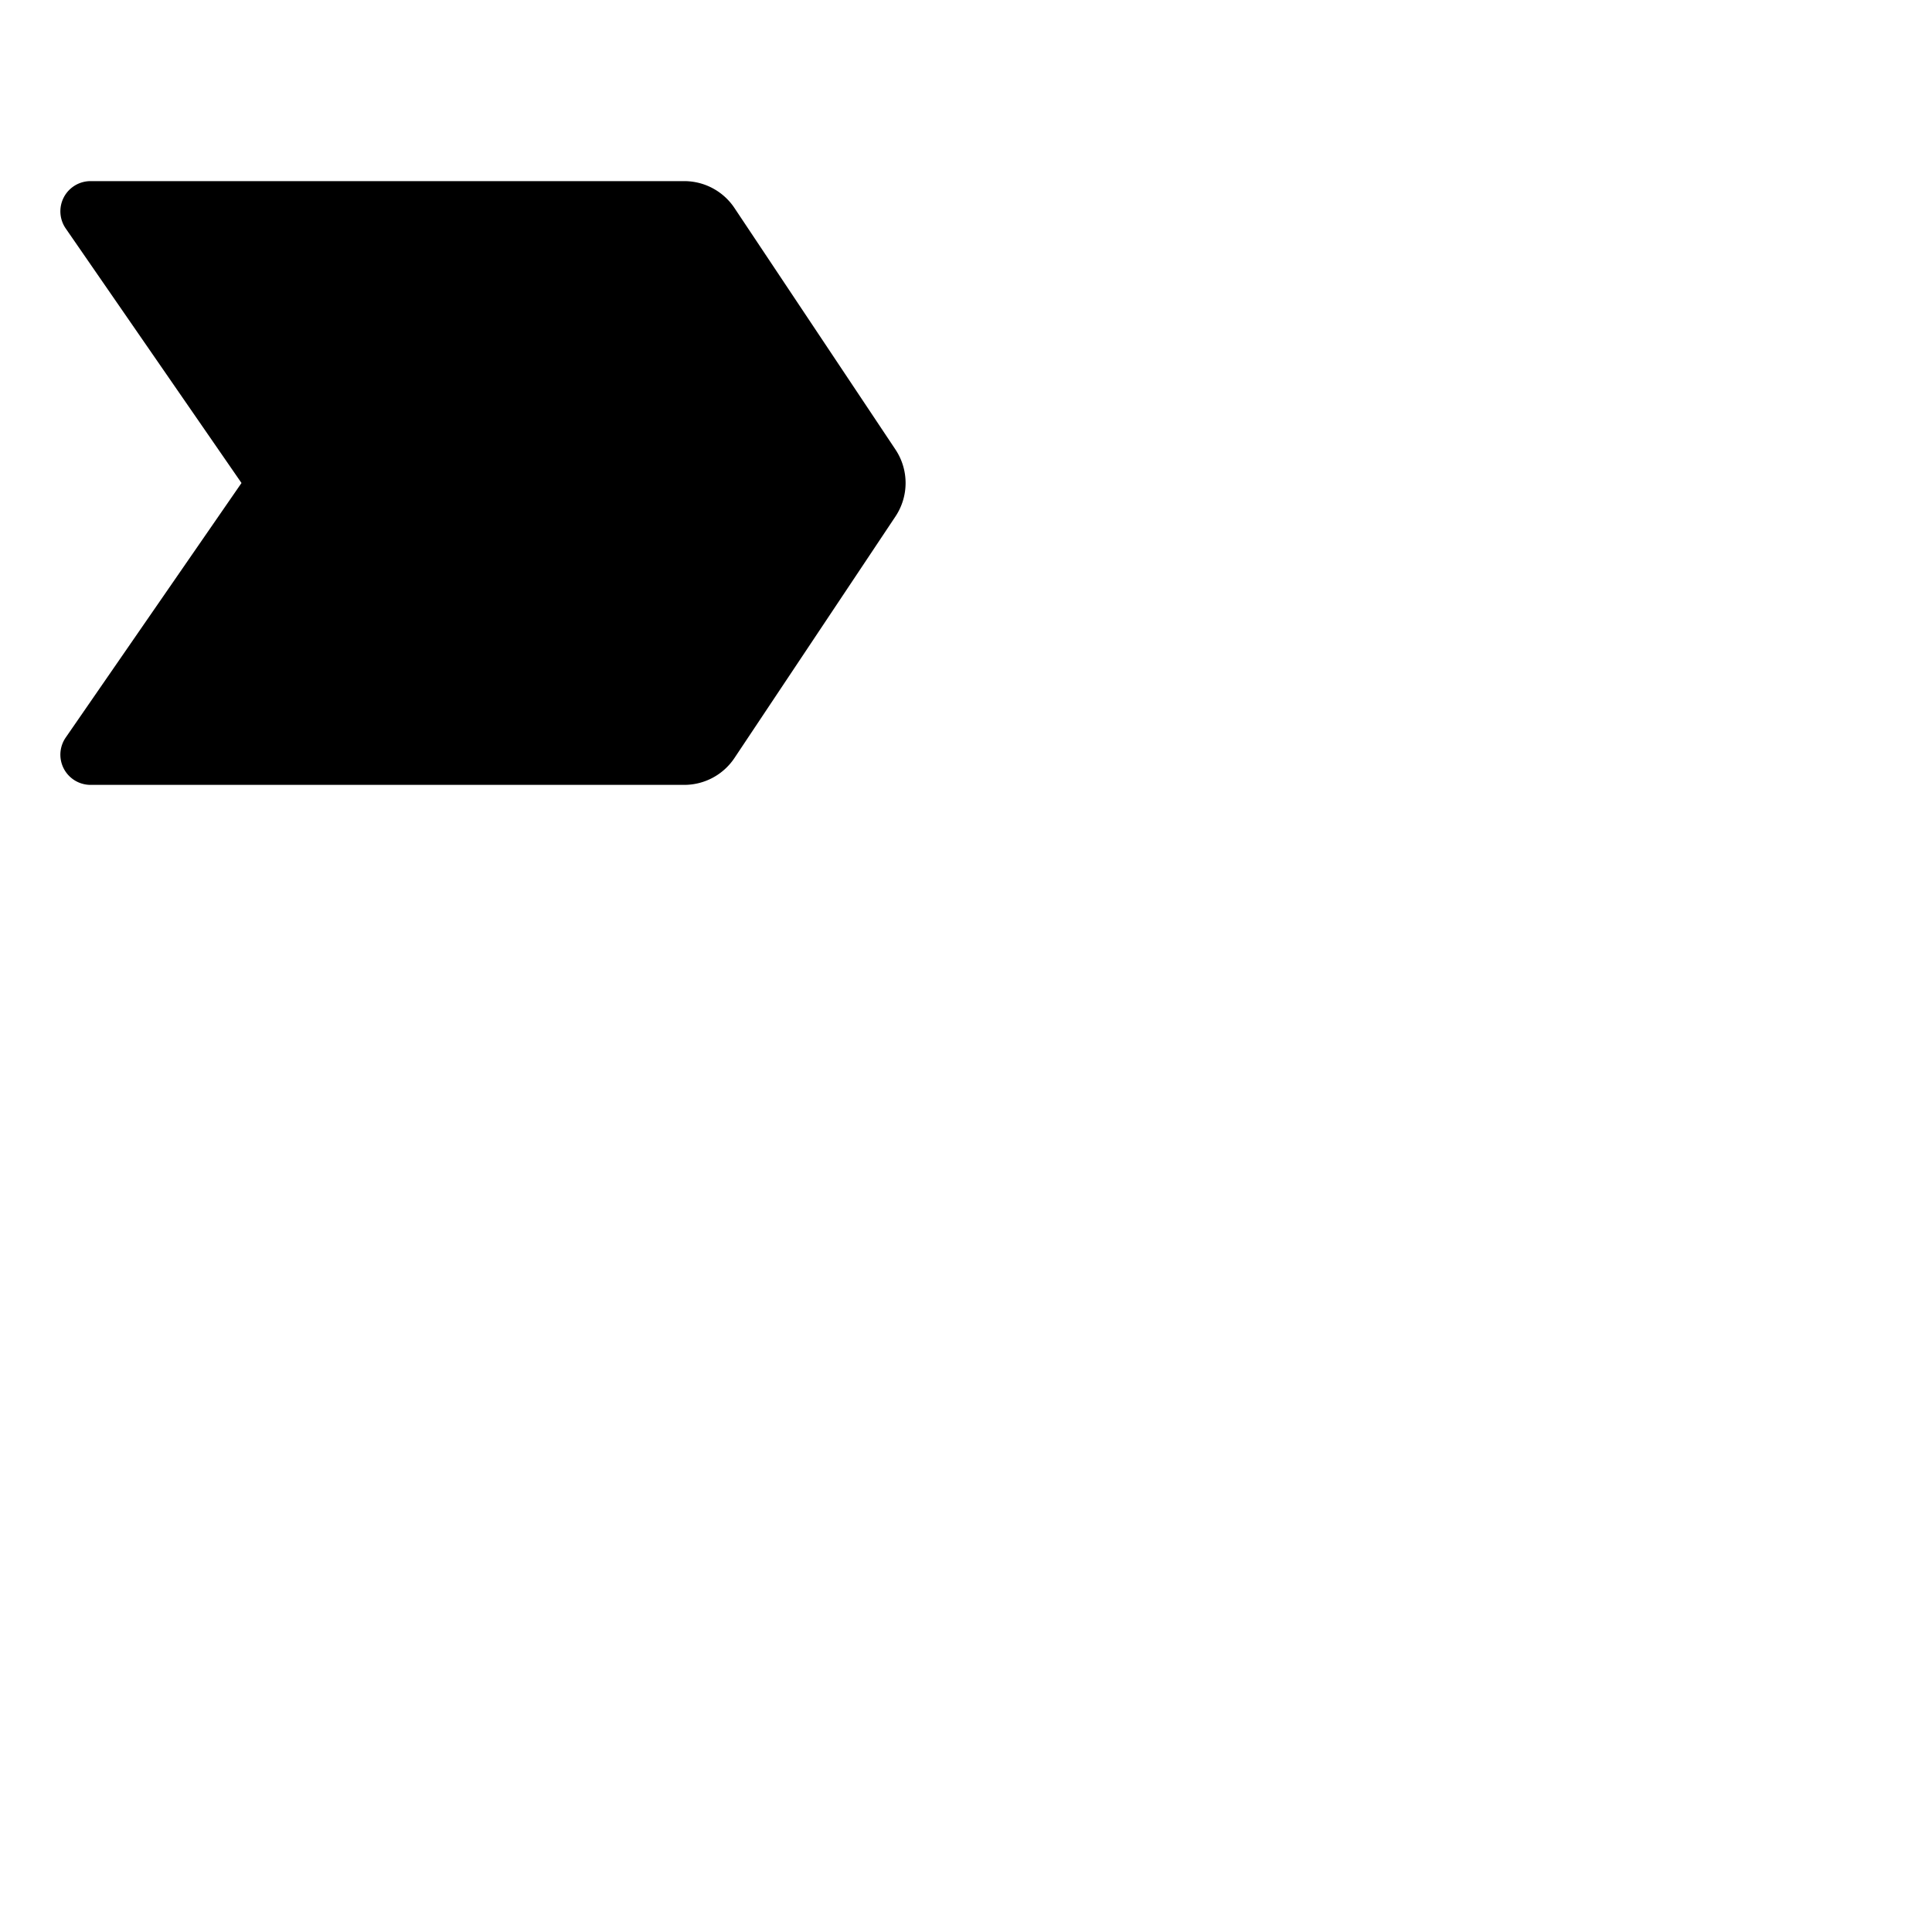 <svg xmlns="http://www.w3.org/2000/svg" version="1.1" viewBox="0 0 512 512" fill="currentColor"><path fill="currentColor" d="m237.3 136.88l-42.66 64a16 16 0 0 1-13.31 7.12H24a8 8 0 0 1-6.58-12.55L64 128L17.42 60.55A8 8 0 0 1 24 48h157.33a16 16 0 0 1 13.31 7.12l42.66 64a16 16 0 0 1 0 17.76"/></svg>